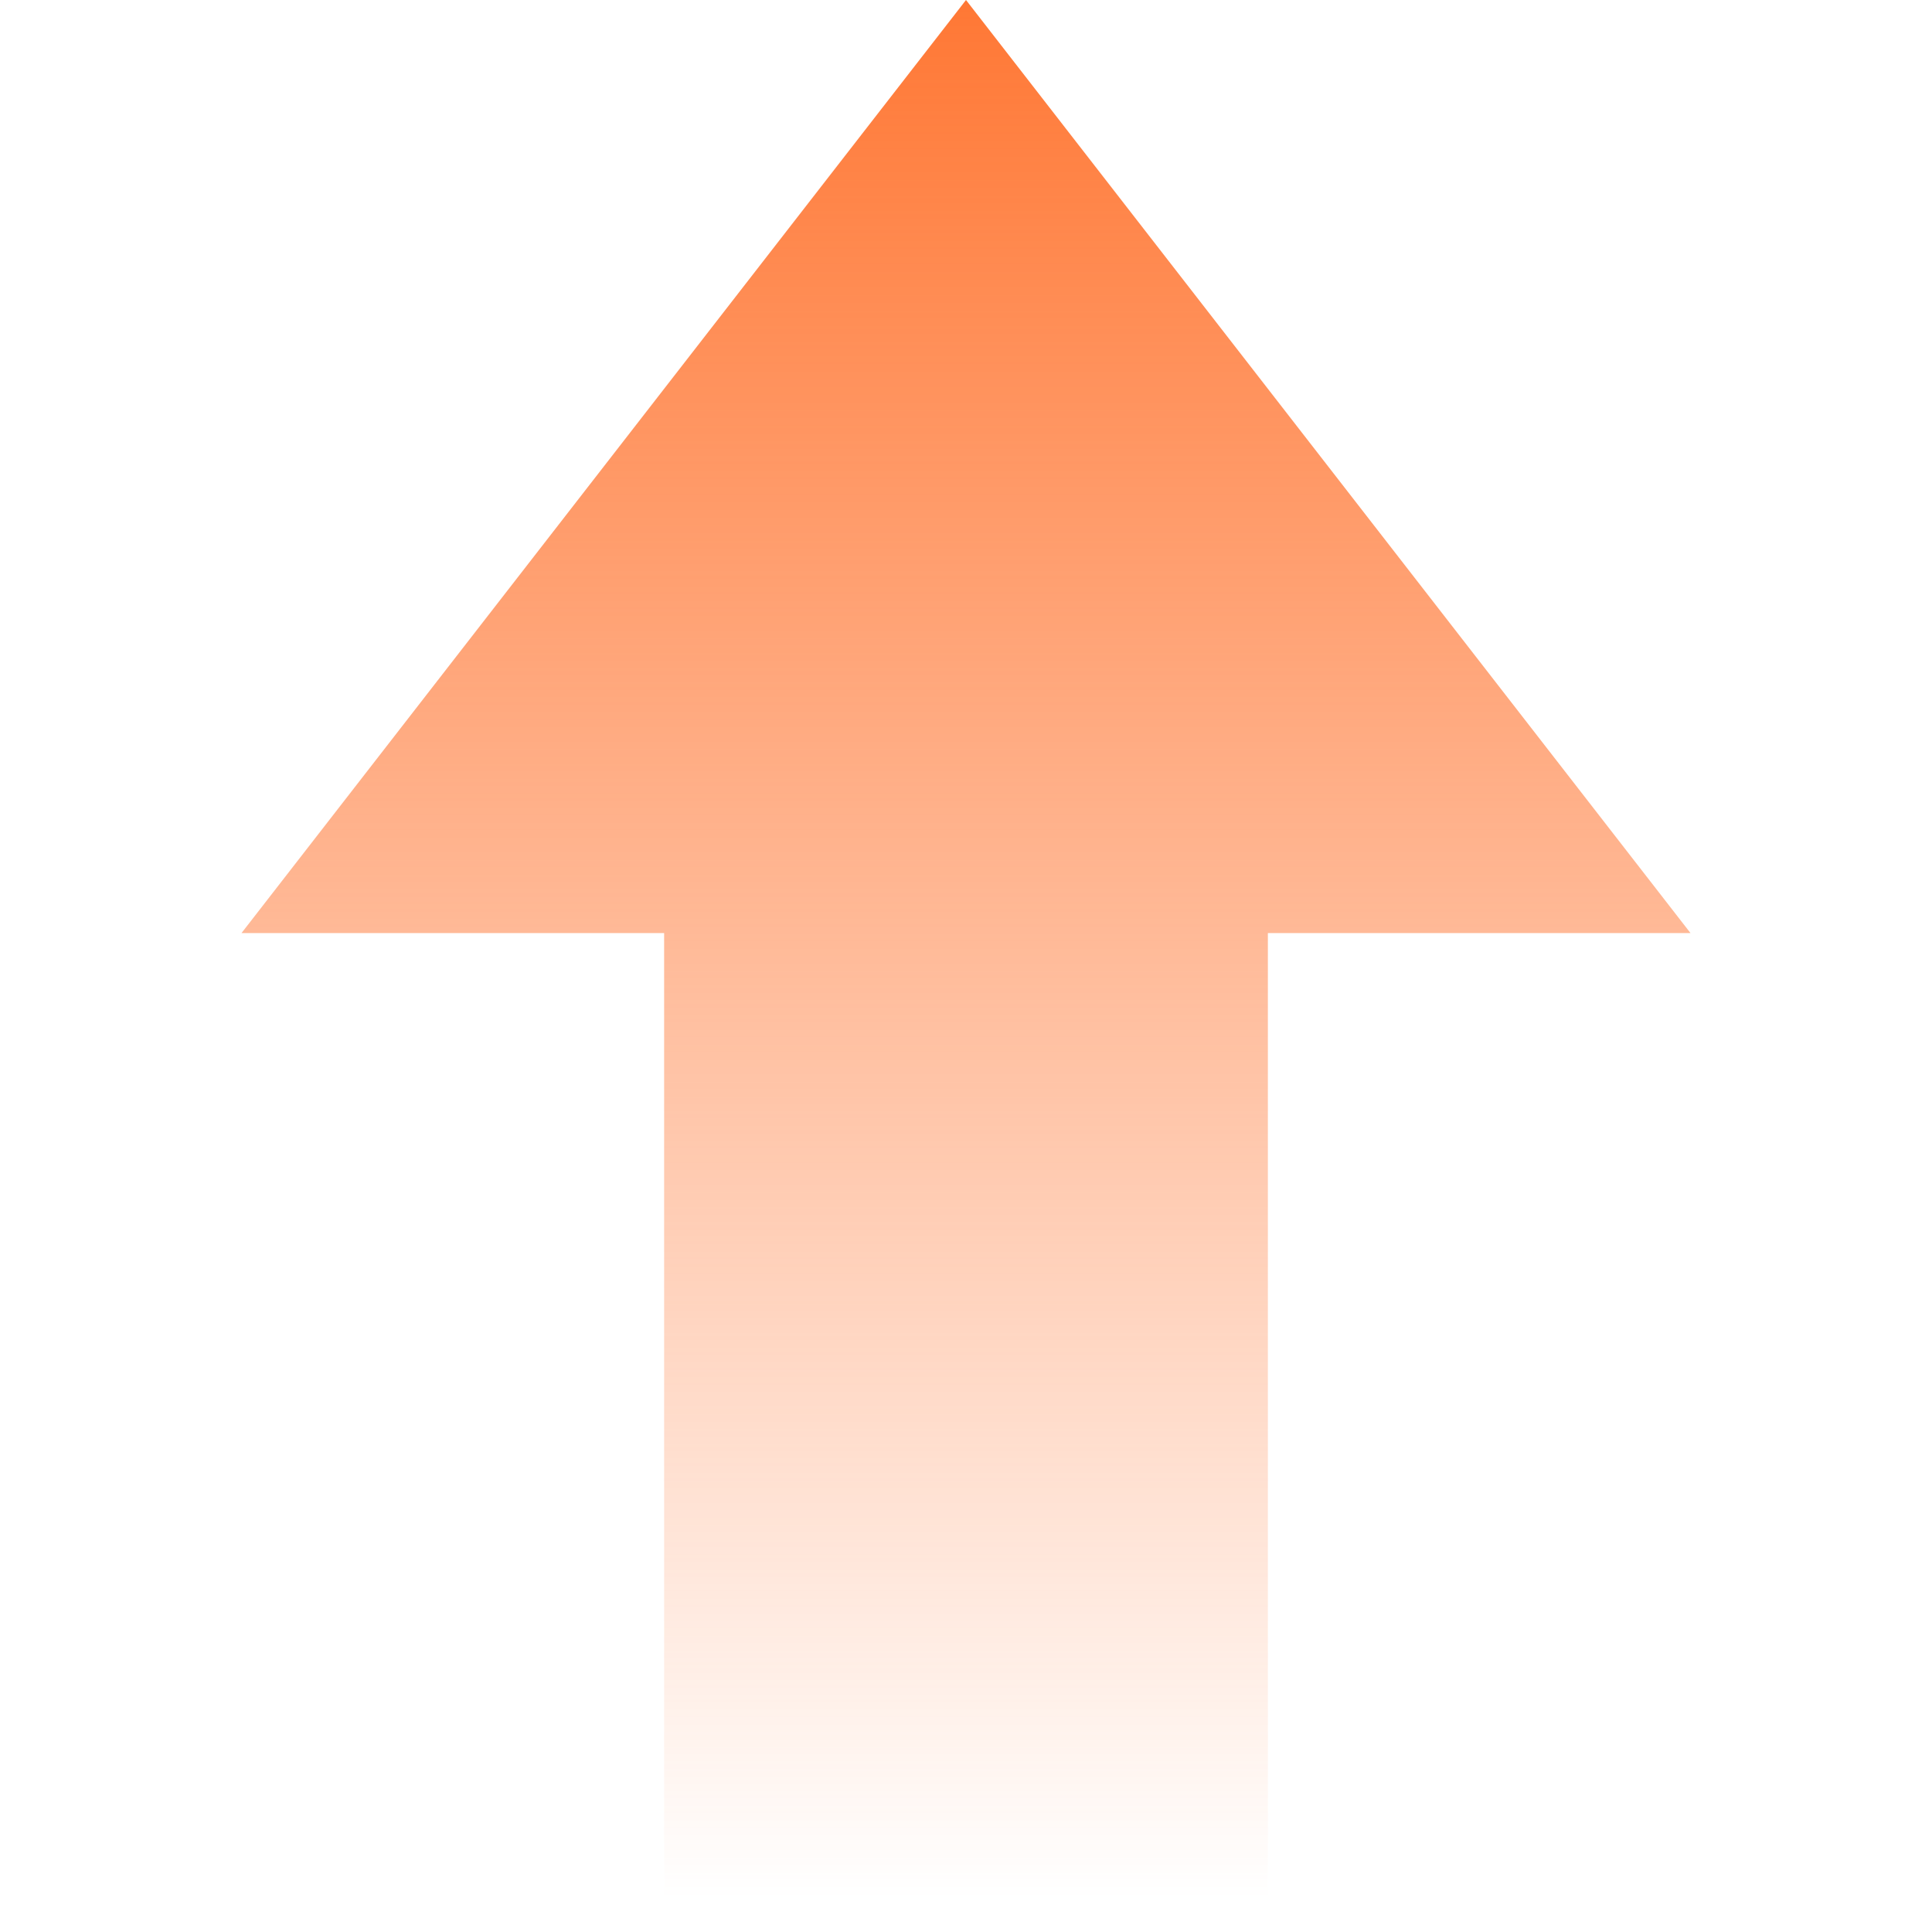 <svg xmlns="http://www.w3.org/2000/svg" xmlns:xlink="http://www.w3.org/1999/xlink" fill="none" version="1.1" width="24" height="24" viewBox="0 0 24 24"><defs><clipPath id="master_svg0_3526_49576"><rect x="0" y="0" width="24" height="24" rx="0"/></clipPath><linearGradient x1="0.5" y1="0" x2="0.5" y2="1" id="master_svg1_133_2131"><stop offset="0%" stop-color="#FF7734" stop-opacity="1"/><stop offset="30.137%" stop-color="#FF7734" stop-opacity="0.7"/><stop offset="97.857%" stop-color="#FF7734" stop-opacity="0"/></linearGradient></defs><g style="mix-blend-mode:passthrough" clip-path="url(#master_svg0_3526_49576)"><g style="mix-blend-mode:passthrough"><path d="M8.25,11.591L3,11.591L12,0L21,11.591L15.75,11.591L15.75,24L8.25,24L8.25,11.591Z" fill-rule="evenodd" fill="url(#master_svg1_133_2131)" fill-opacity="1"/></g></g></svg>